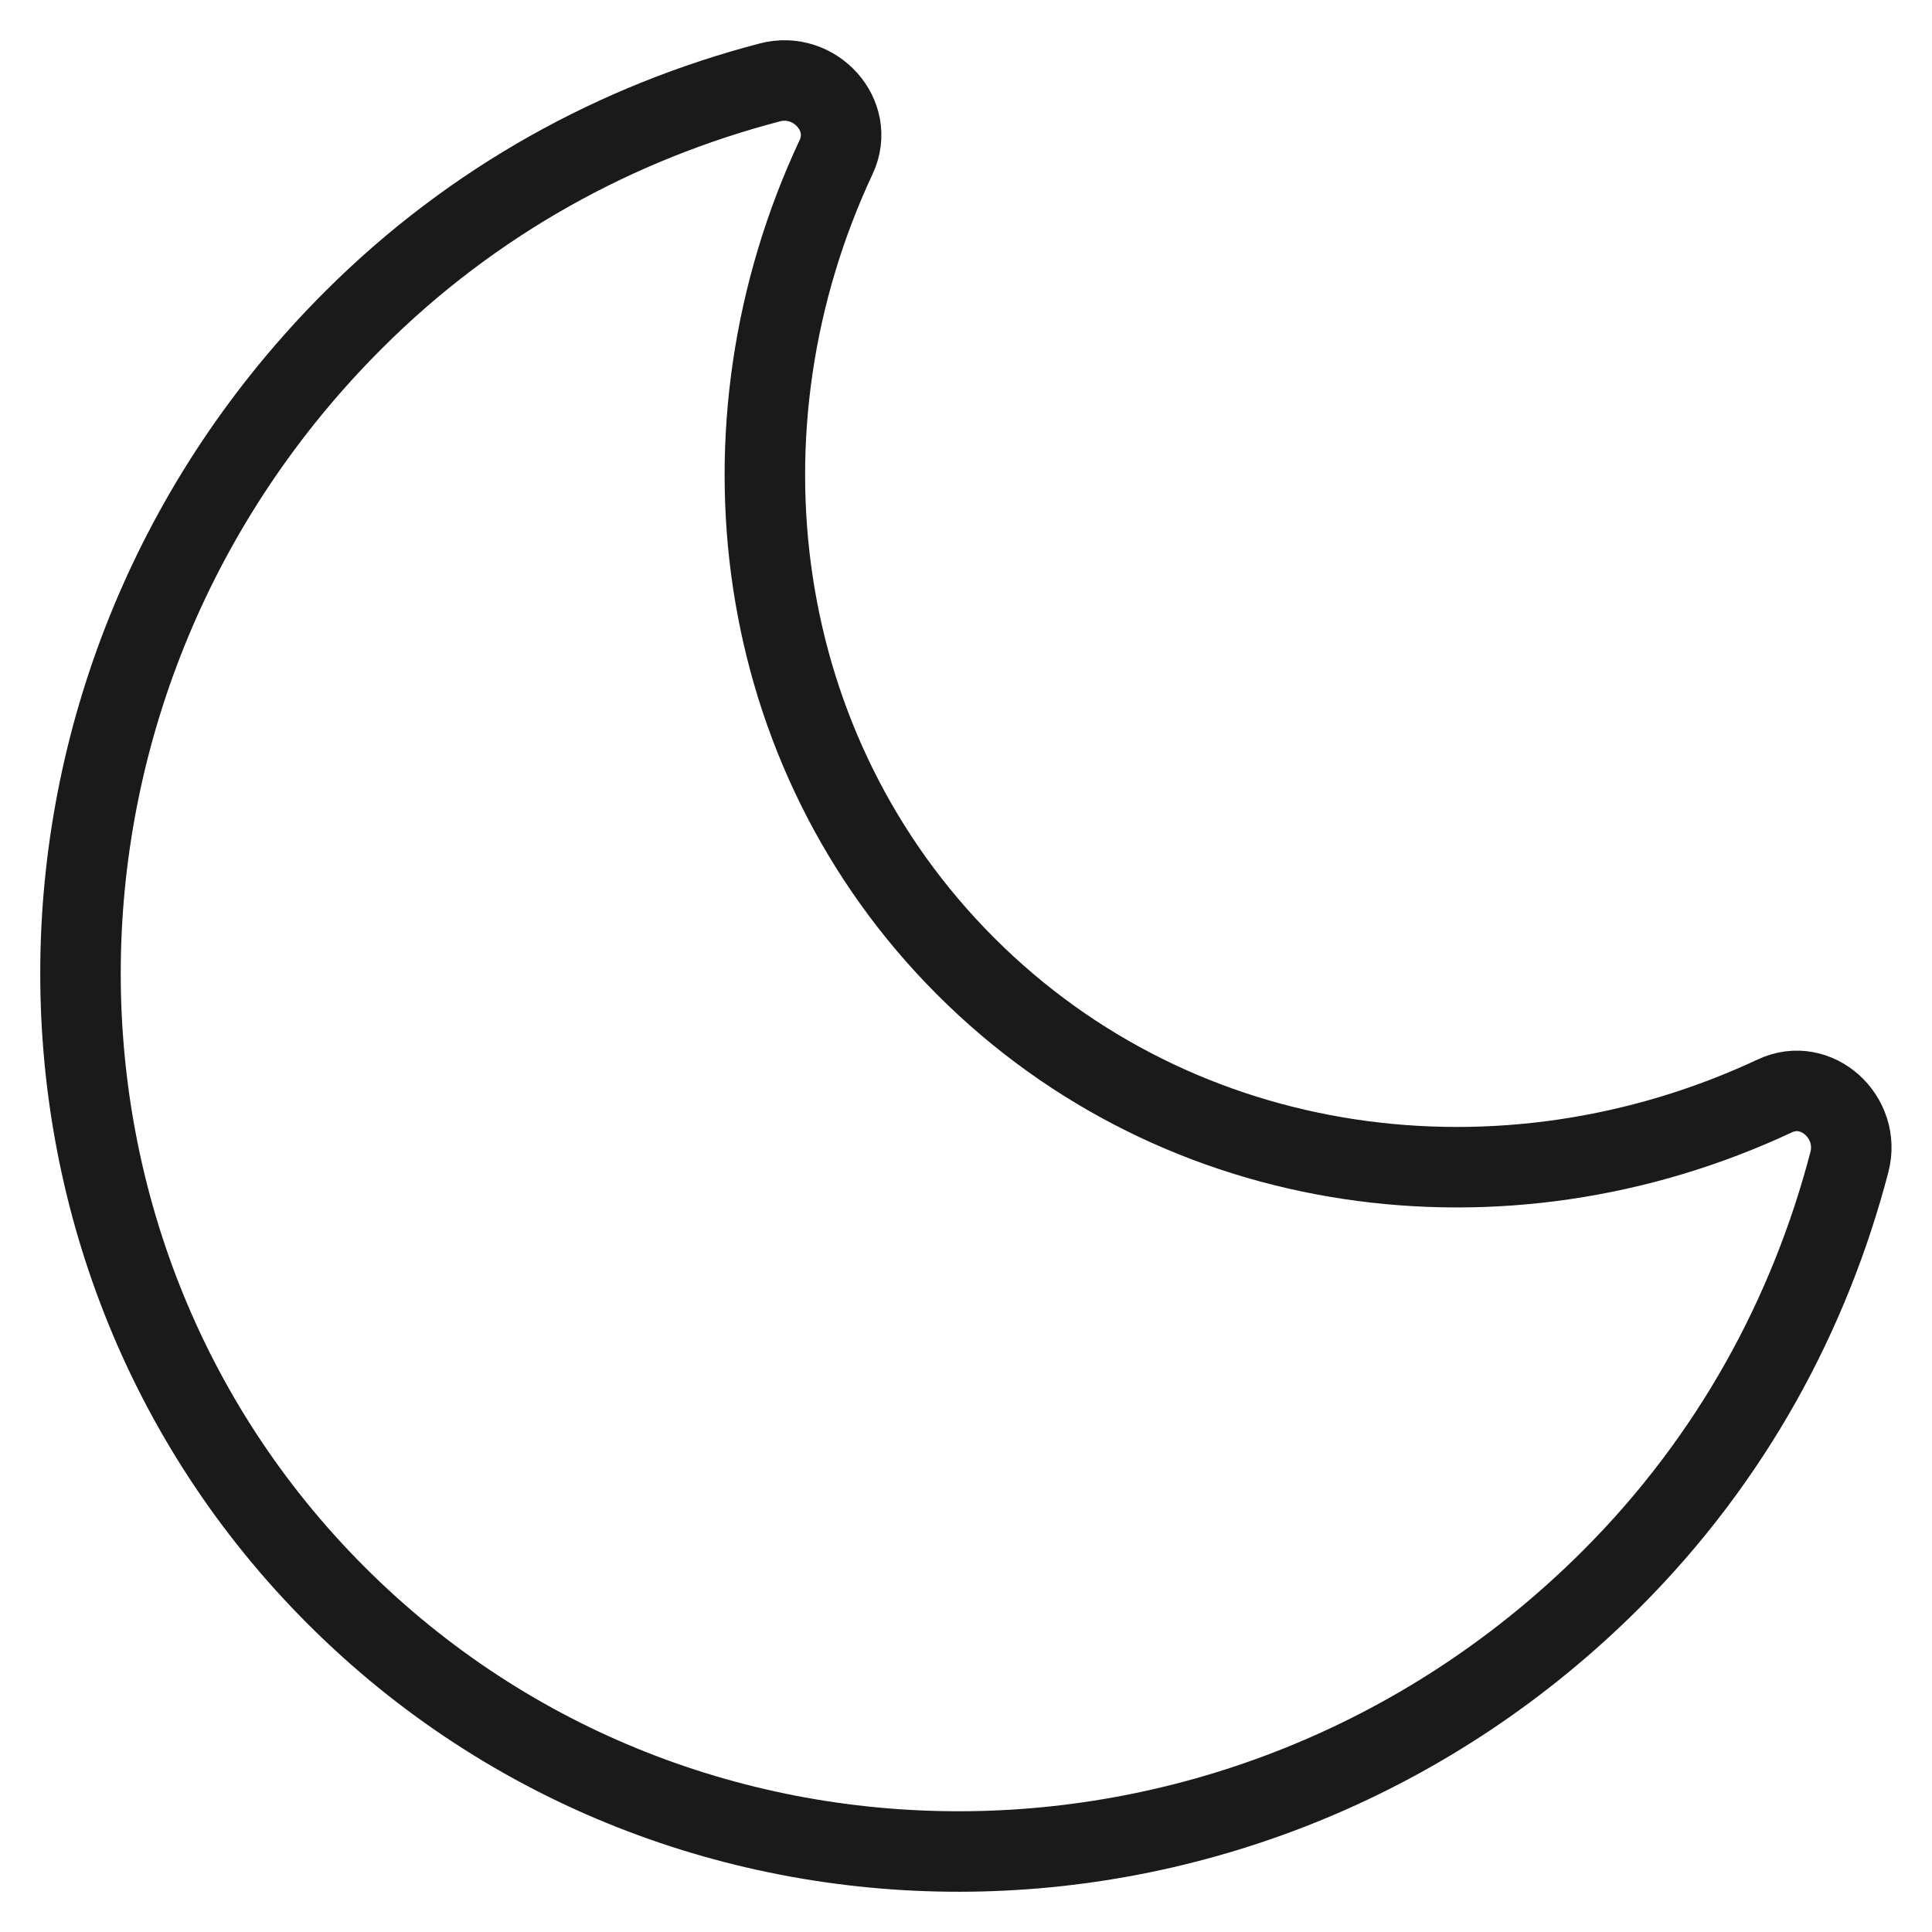 <svg width="24" height="24" viewBox="0 0 24 24" fill="none" xmlns="http://www.w3.org/2000/svg">
<path d="M22.047 13.614C22.566 13.37 23.119 13.881 22.974 14.435C22.481 16.324 21.512 18.121 20.019 19.614C15.586 24.047 8.496 24.139 4.178 19.821C-0.14 15.504 -0.046 8.411 4.387 3.979C5.879 2.486 7.675 1.517 9.566 1.023C10.12 0.879 10.629 1.432 10.387 1.95C8.813 5.311 9.33 9.337 11.996 12.003C14.661 14.671 18.686 15.188 22.047 13.614V13.614Z" stroke="#1A1A1A" stroke-linecap="round" stroke-linejoin="round"/>
</svg>
